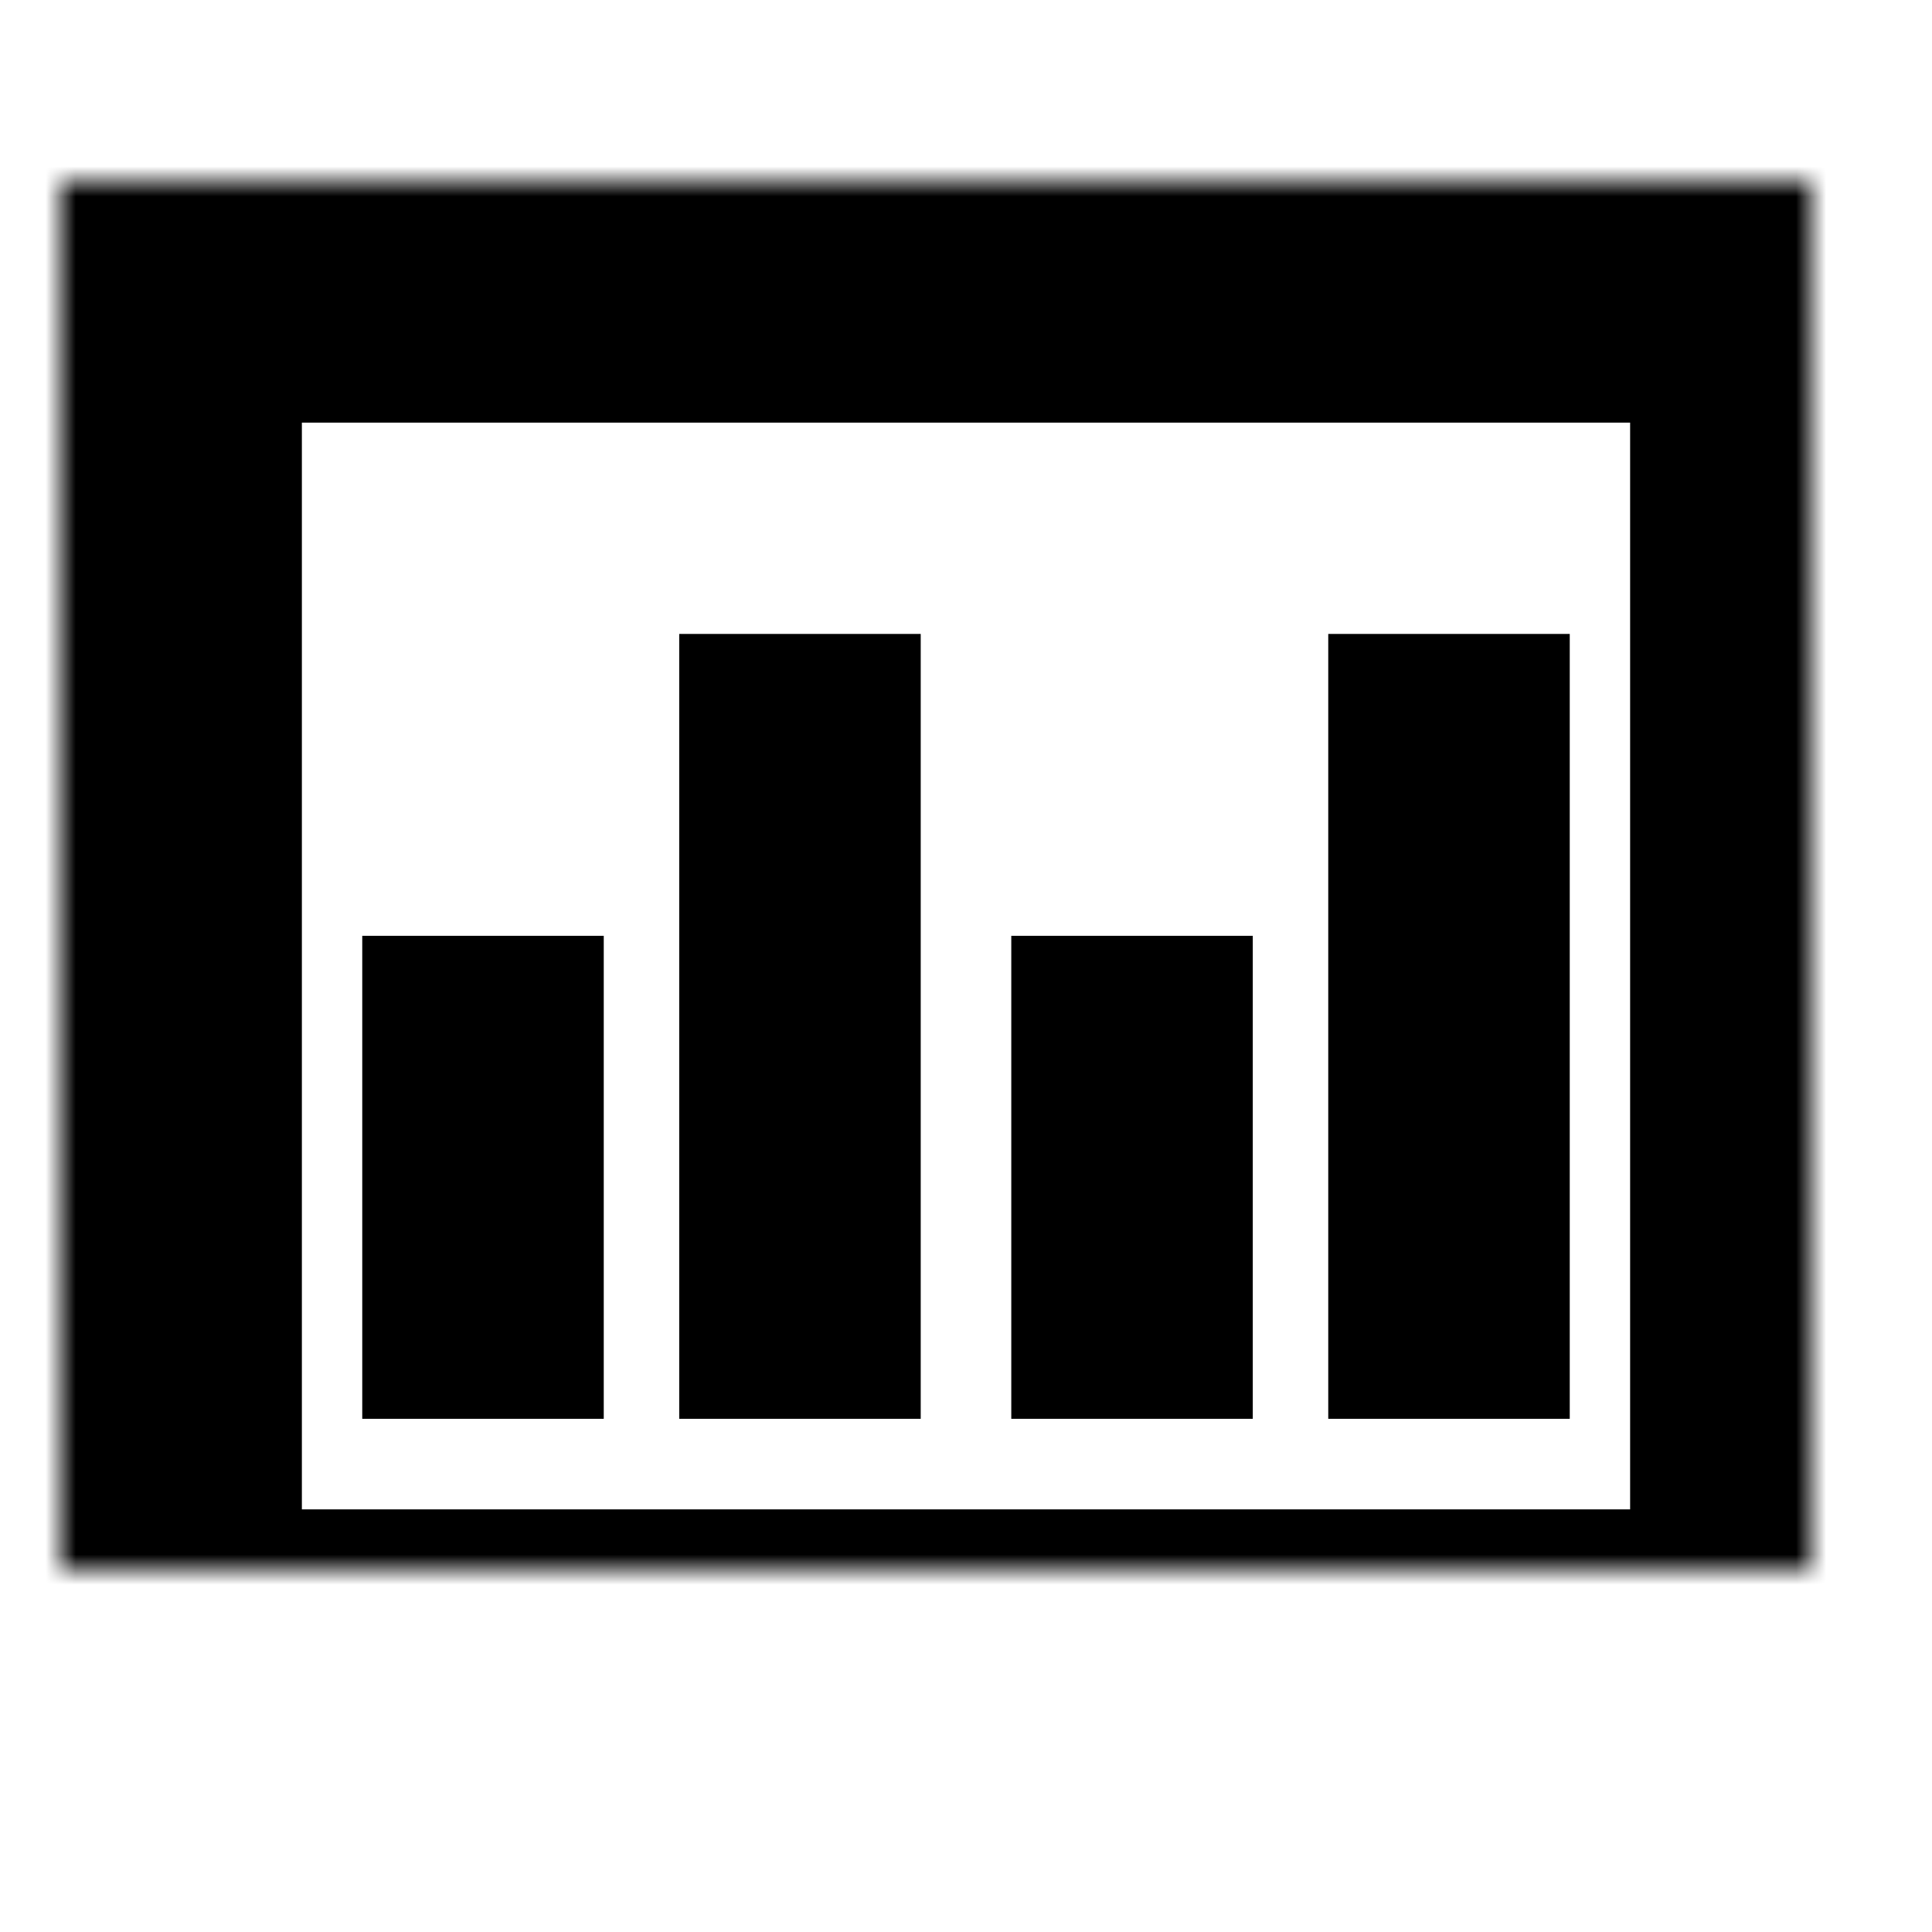 <?xml version="1.0" encoding="UTF-8" standalone="no"?>
<svg width="64px" height="64px" viewBox="0 0 64 64" version="1.1" xmlns="http://www.w3.org/2000/svg" xmlns:xlink="http://www.w3.org/1999/xlink">
    <!-- Generator: Sketch 39.1 (31720) - http://www.bohemiancoding.com/sketch -->
    <title>graph-black</title>
    <desc>Created with Sketch.</desc>
    <defs>
        <rect id="path-1" x="2" y="6" width="60" height="52"></rect>
        <mask id="mask-2" maskContentUnits="userSpaceOnUse" maskUnits="objectBoundingBox" x="0" y="0" width="60" height="52" fill="white">
            <use xlink:href="#path-1"></use>
        </mask>
    </defs>
    <g id="evo-icon" stroke="none" stroke-width="1" fill="none" fill-rule="evenodd">
        <g id="graph-black" stroke="#000000">
            <use id="rectangle" mask="url(#mask-2)" stroke-width="16" xlink:href="#path-1"></use>
            <path d="M16,47 L16,31" id="line1" stroke-width="8"></path>
            <path d="M26.5,47 L26.5,21" id="line2" stroke-width="8"></path>
            <path d="M37.5,47 L37.5,31" id="line3" stroke-width="8"></path>
            <path d="M48,47 L48,21" id="line4" stroke-width="8"></path>
        </g>
    </g>
</svg>